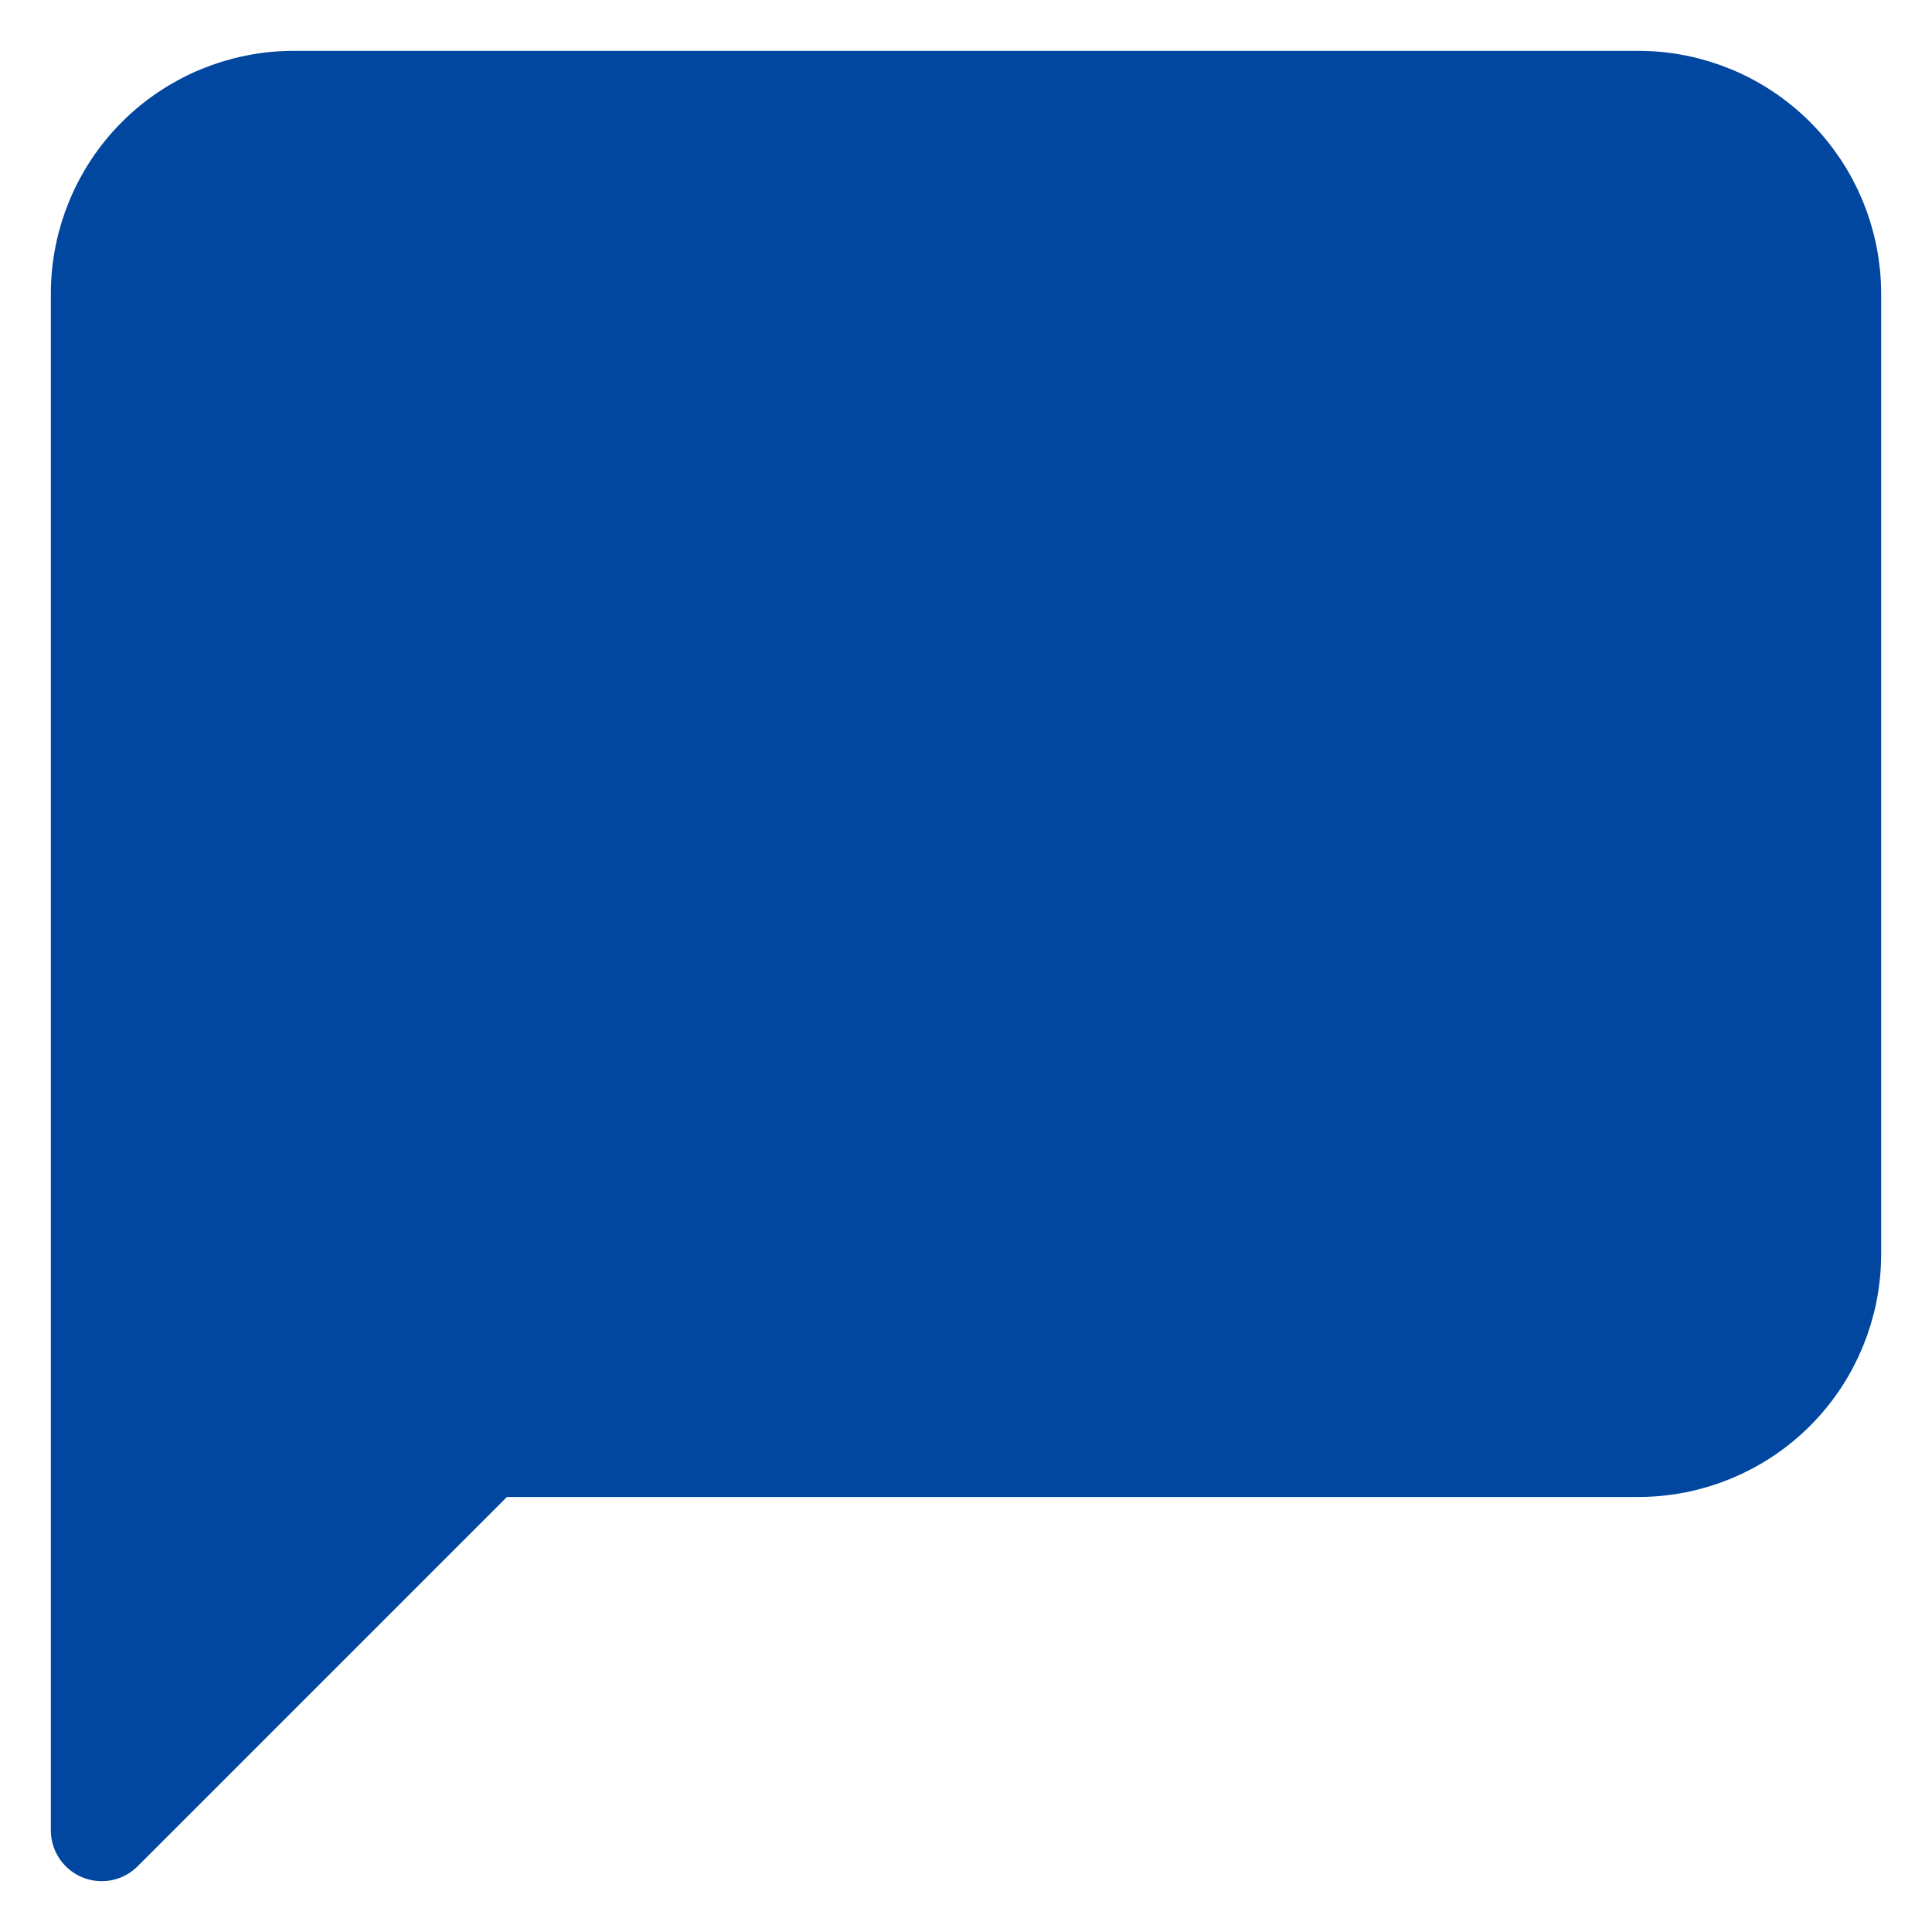 <svg width="19" height="19" viewBox="0 0 19 19" fill="none" xmlns="http://www.w3.org/2000/svg">
<path d="M18 12.333C18 12.834 17.801 13.315 17.447 13.669C17.093 14.023 16.612 14.222 16.111 14.222H4.778L1 18V2.889C1 2.388 1.199 1.907 1.553 1.553C1.907 1.199 2.388 1 2.889 1H16.111C16.612 1 17.093 1.199 17.447 1.553C17.801 1.907 18 2.388 18 2.889V12.333Z" fill="#01469F" stroke="#01469F" stroke-linecap="round" stroke-linejoin="round"/>
</svg>
